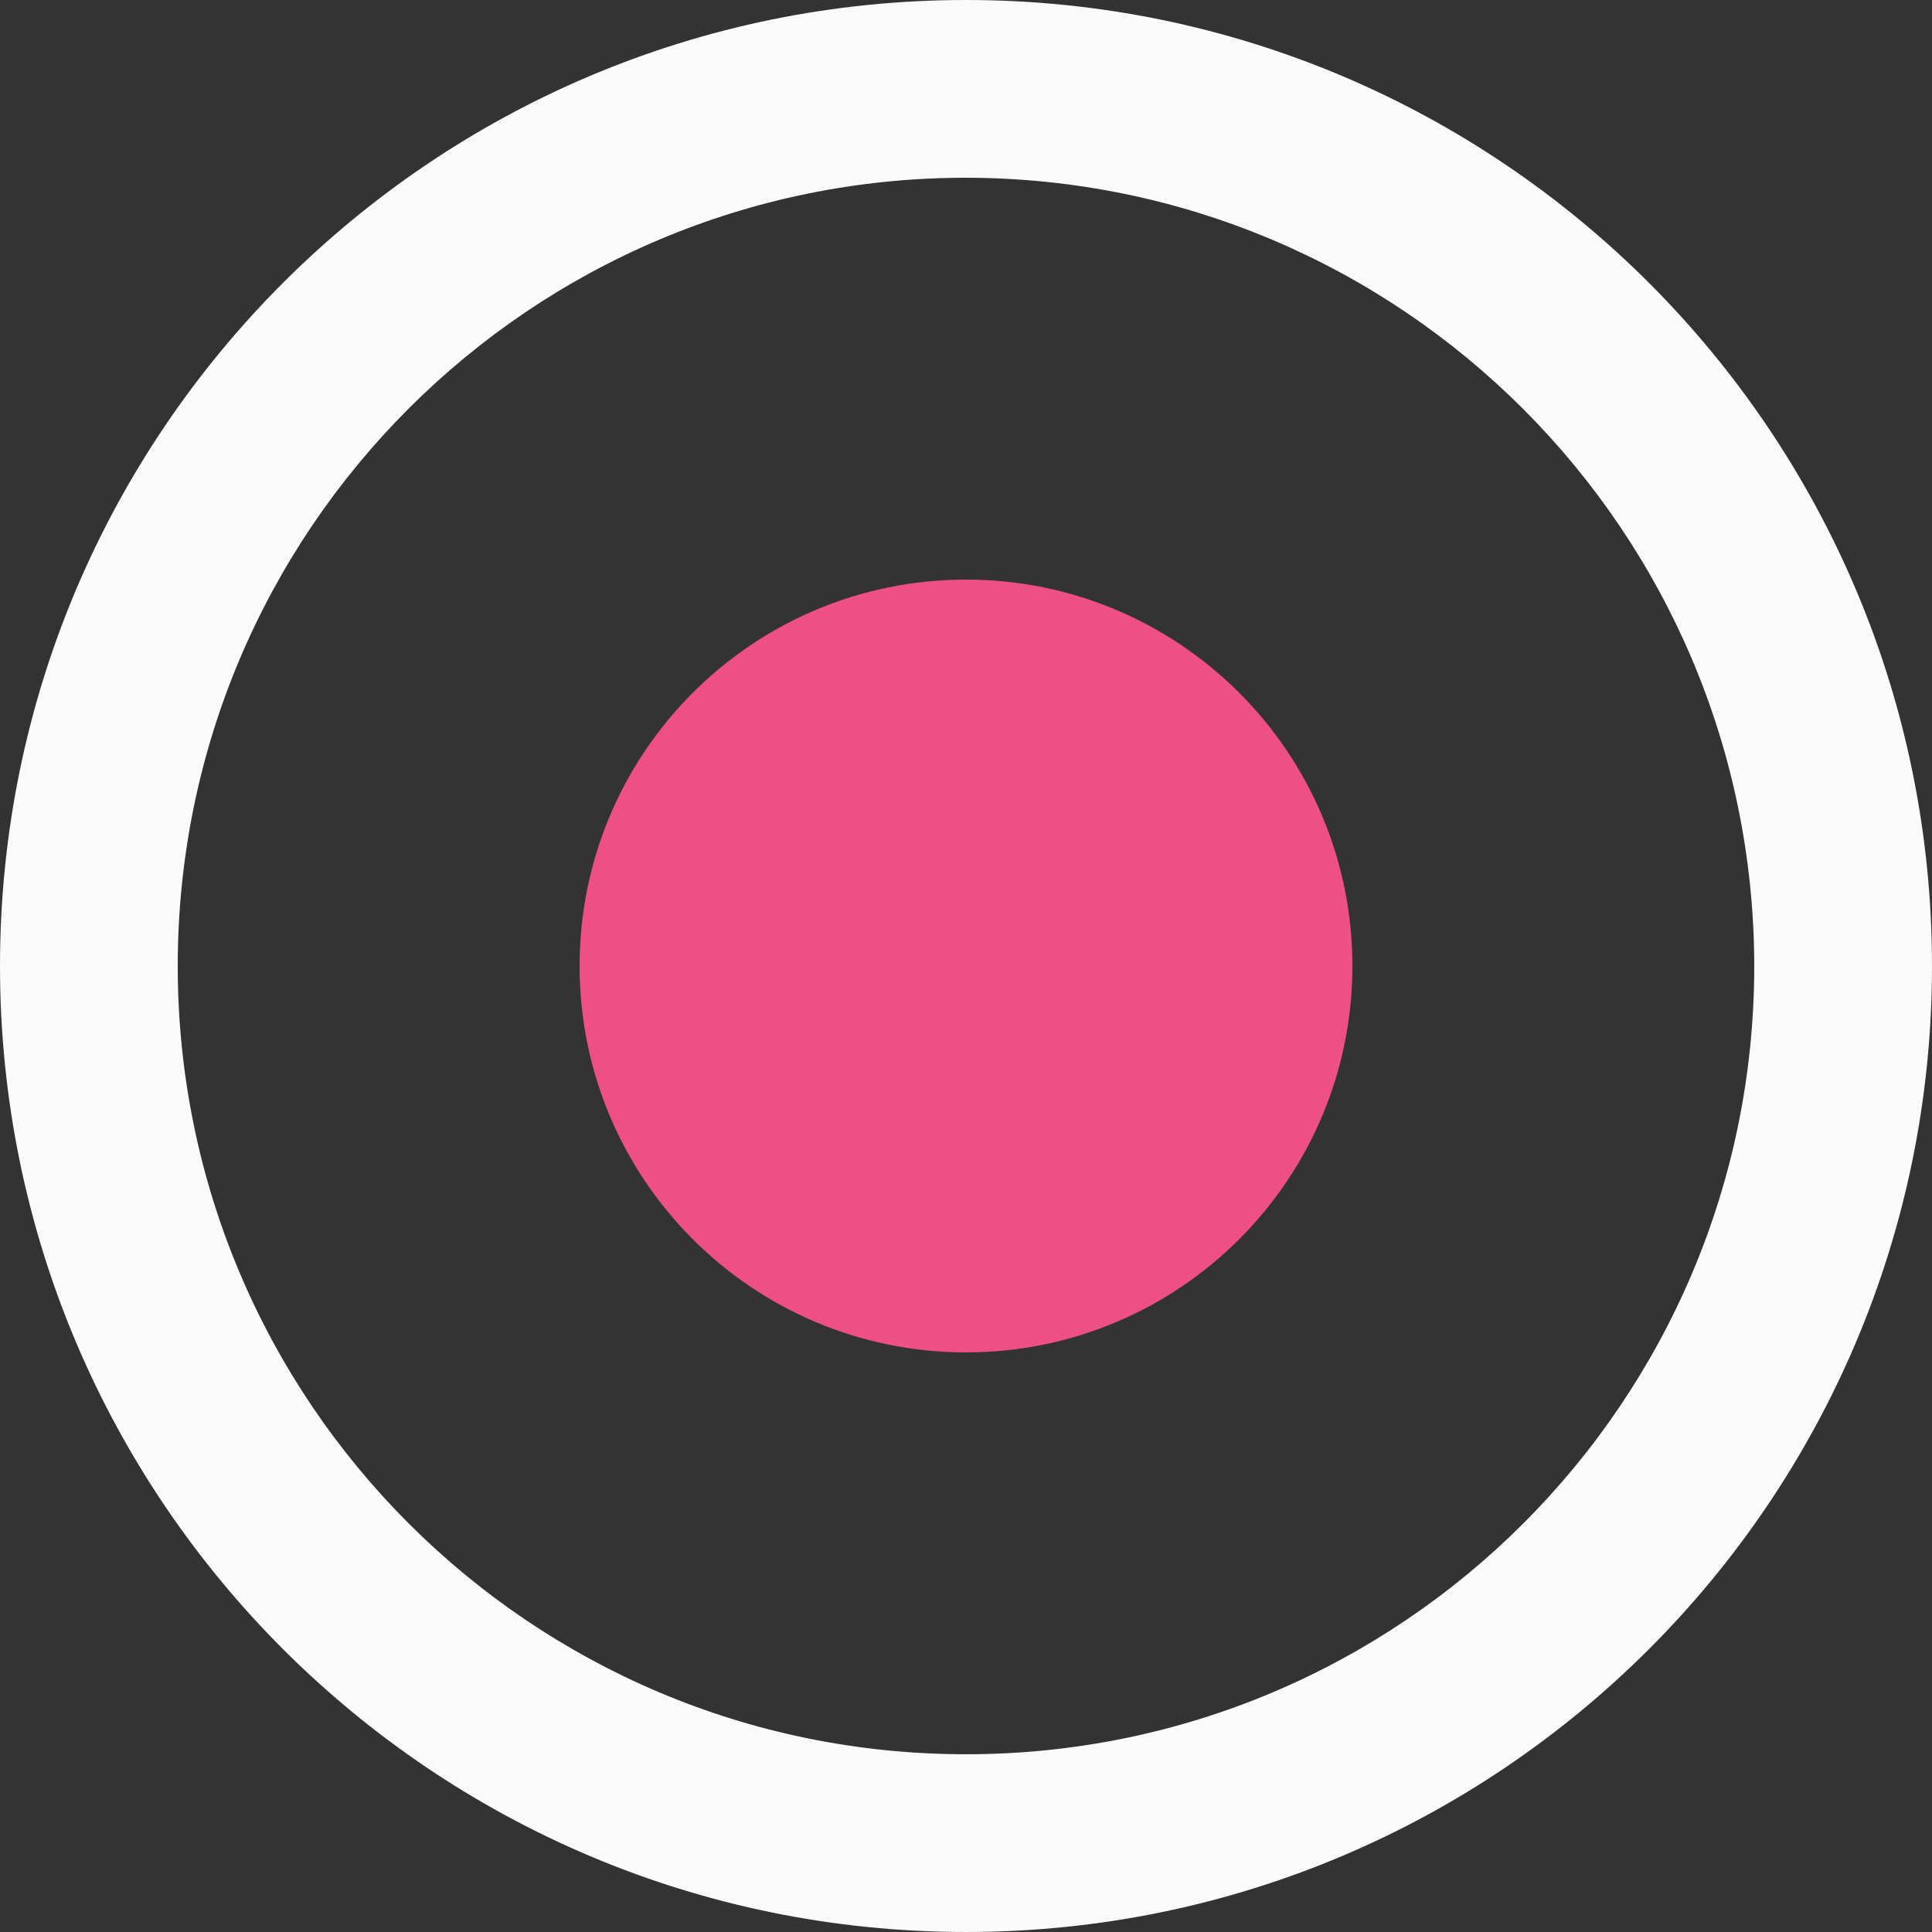 <?xml version="1.0" encoding="UTF-8" standalone="no"?>
<svg
   xmlns:dc="http://purl.org/dc/elements/1.1/"
   xmlns:cc="http://creativecommons.org/ns#"
   xmlns:rdf="http://www.w3.org/1999/02/22-rdf-syntax-ns#"
   xmlns:svg="http://www.w3.org/2000/svg"
   xmlns="http://www.w3.org/2000/svg"
   xmlns:sodipodi="http://sodipodi.sourceforge.net/DTD/sodipodi-0.dtd"
   xmlns:inkscape="http://www.inkscape.org/namespaces/inkscape"
   version="1.1"
   id="Layer_1"
   x="0px"
   y="0px"
   viewBox="0 0 426.667 426.667"
   style="enable-background:new 0 0 426.667 426.667;"
   xml:space="preserve"
   width="512px"
   height="512px"
   class=""
   sodipodi:docname="recording.svg"
   inkscape:version="0.92.4 5da689c313, 2019-01-14"><rect x="0" y="0" width="426.667" height="426.667" fill="#333333" stroke="none"/><defs
   id="defs25" /><sodipodi:namedview
   pagecolor="#252525"
   bordercolor="#666666"
   borderopacity="1"
   objecttolerance="10"
   gridtolerance="10"
   guidetolerance="10"
   inkscape:pageopacity="1"
   inkscape:pageshadow="2"
   inkscape:window-width="1321"
   inkscape:window-height="742"
   id="namedview23"
   showgrid="false"
   inkscape:zoom="0.4609375"
   inkscape:cx="256"
   inkscape:cy="256"
   inkscape:window-x="45"
   inkscape:window-y="26"
   inkscape:window-maximized="0"
   inkscape:current-layer="Layer_1" /><g
   id="g6">
    <g
   id="g4">
        <path
   style="fill:#fafafa"
   inkscape:connector-curvature="0"
   id="path2"
   data-old_color="#000000"
   class="active-path"
   data-original="#000000"
   d="M 213.333,0 C 95.513,0 0,95.513 0,213.333 c 0,117.82 95.513,213.333 213.333,213.333 117.82,0 213.333,-95.513 213.333,-213.333 C 426.666,95.513 331.154,0 213.333,0 Z m 0,387.413 c -96.142,0 -174.08,-77.938 -174.08,-174.08 0,-96.142 77.938,-174.08 174.08,-174.08 96.093,0.118 173.962,77.987 174.08,174.08 0,96.142 -77.938,174.08 -174.08,174.08 z" />
    </g>
</g><g
   id="g12"
   style="fill:#ee4f84;fill-opacity:1">
    <g
   id="g10"
   style="fill:#ee4f84;fill-opacity:1">
        <circle
   style="fill:#ee4f84;fill-opacity:1"
   id="circle8"
   data-old_color="#000000"
   class="active-path"
   data-original="#000000"
   r="64"
   cy="213.333"
   cx="213.333" />
    </g>
</g><g
   id="g18">
    <g
   id="g16">
        <path
   inkscape:connector-curvature="0"
   style="fill:#ee4f84;fill-opacity:1"
   id="path14"
   data-old_color="#000000"
   class="active-path"
   data-original="#000000"
   d="M 213.333,128 C 166.205,128 128,166.205 128,213.333 c 0,47.128 38.205,85.333 85.333,85.333 47.128,0 85.333,-38.205 85.333,-85.333 0,-47.128 -38.204,-85.333 -85.333,-85.333 z m 0,128 c -23.564,0 -42.667,-19.103 -42.667,-42.667 0,-23.564 19.103,-42.667 42.667,-42.667 23.564,0 42.667,19.103 42.667,42.667 C 256,236.897 236.897,256 213.333,256 Z" />
    </g>
</g> </svg>
